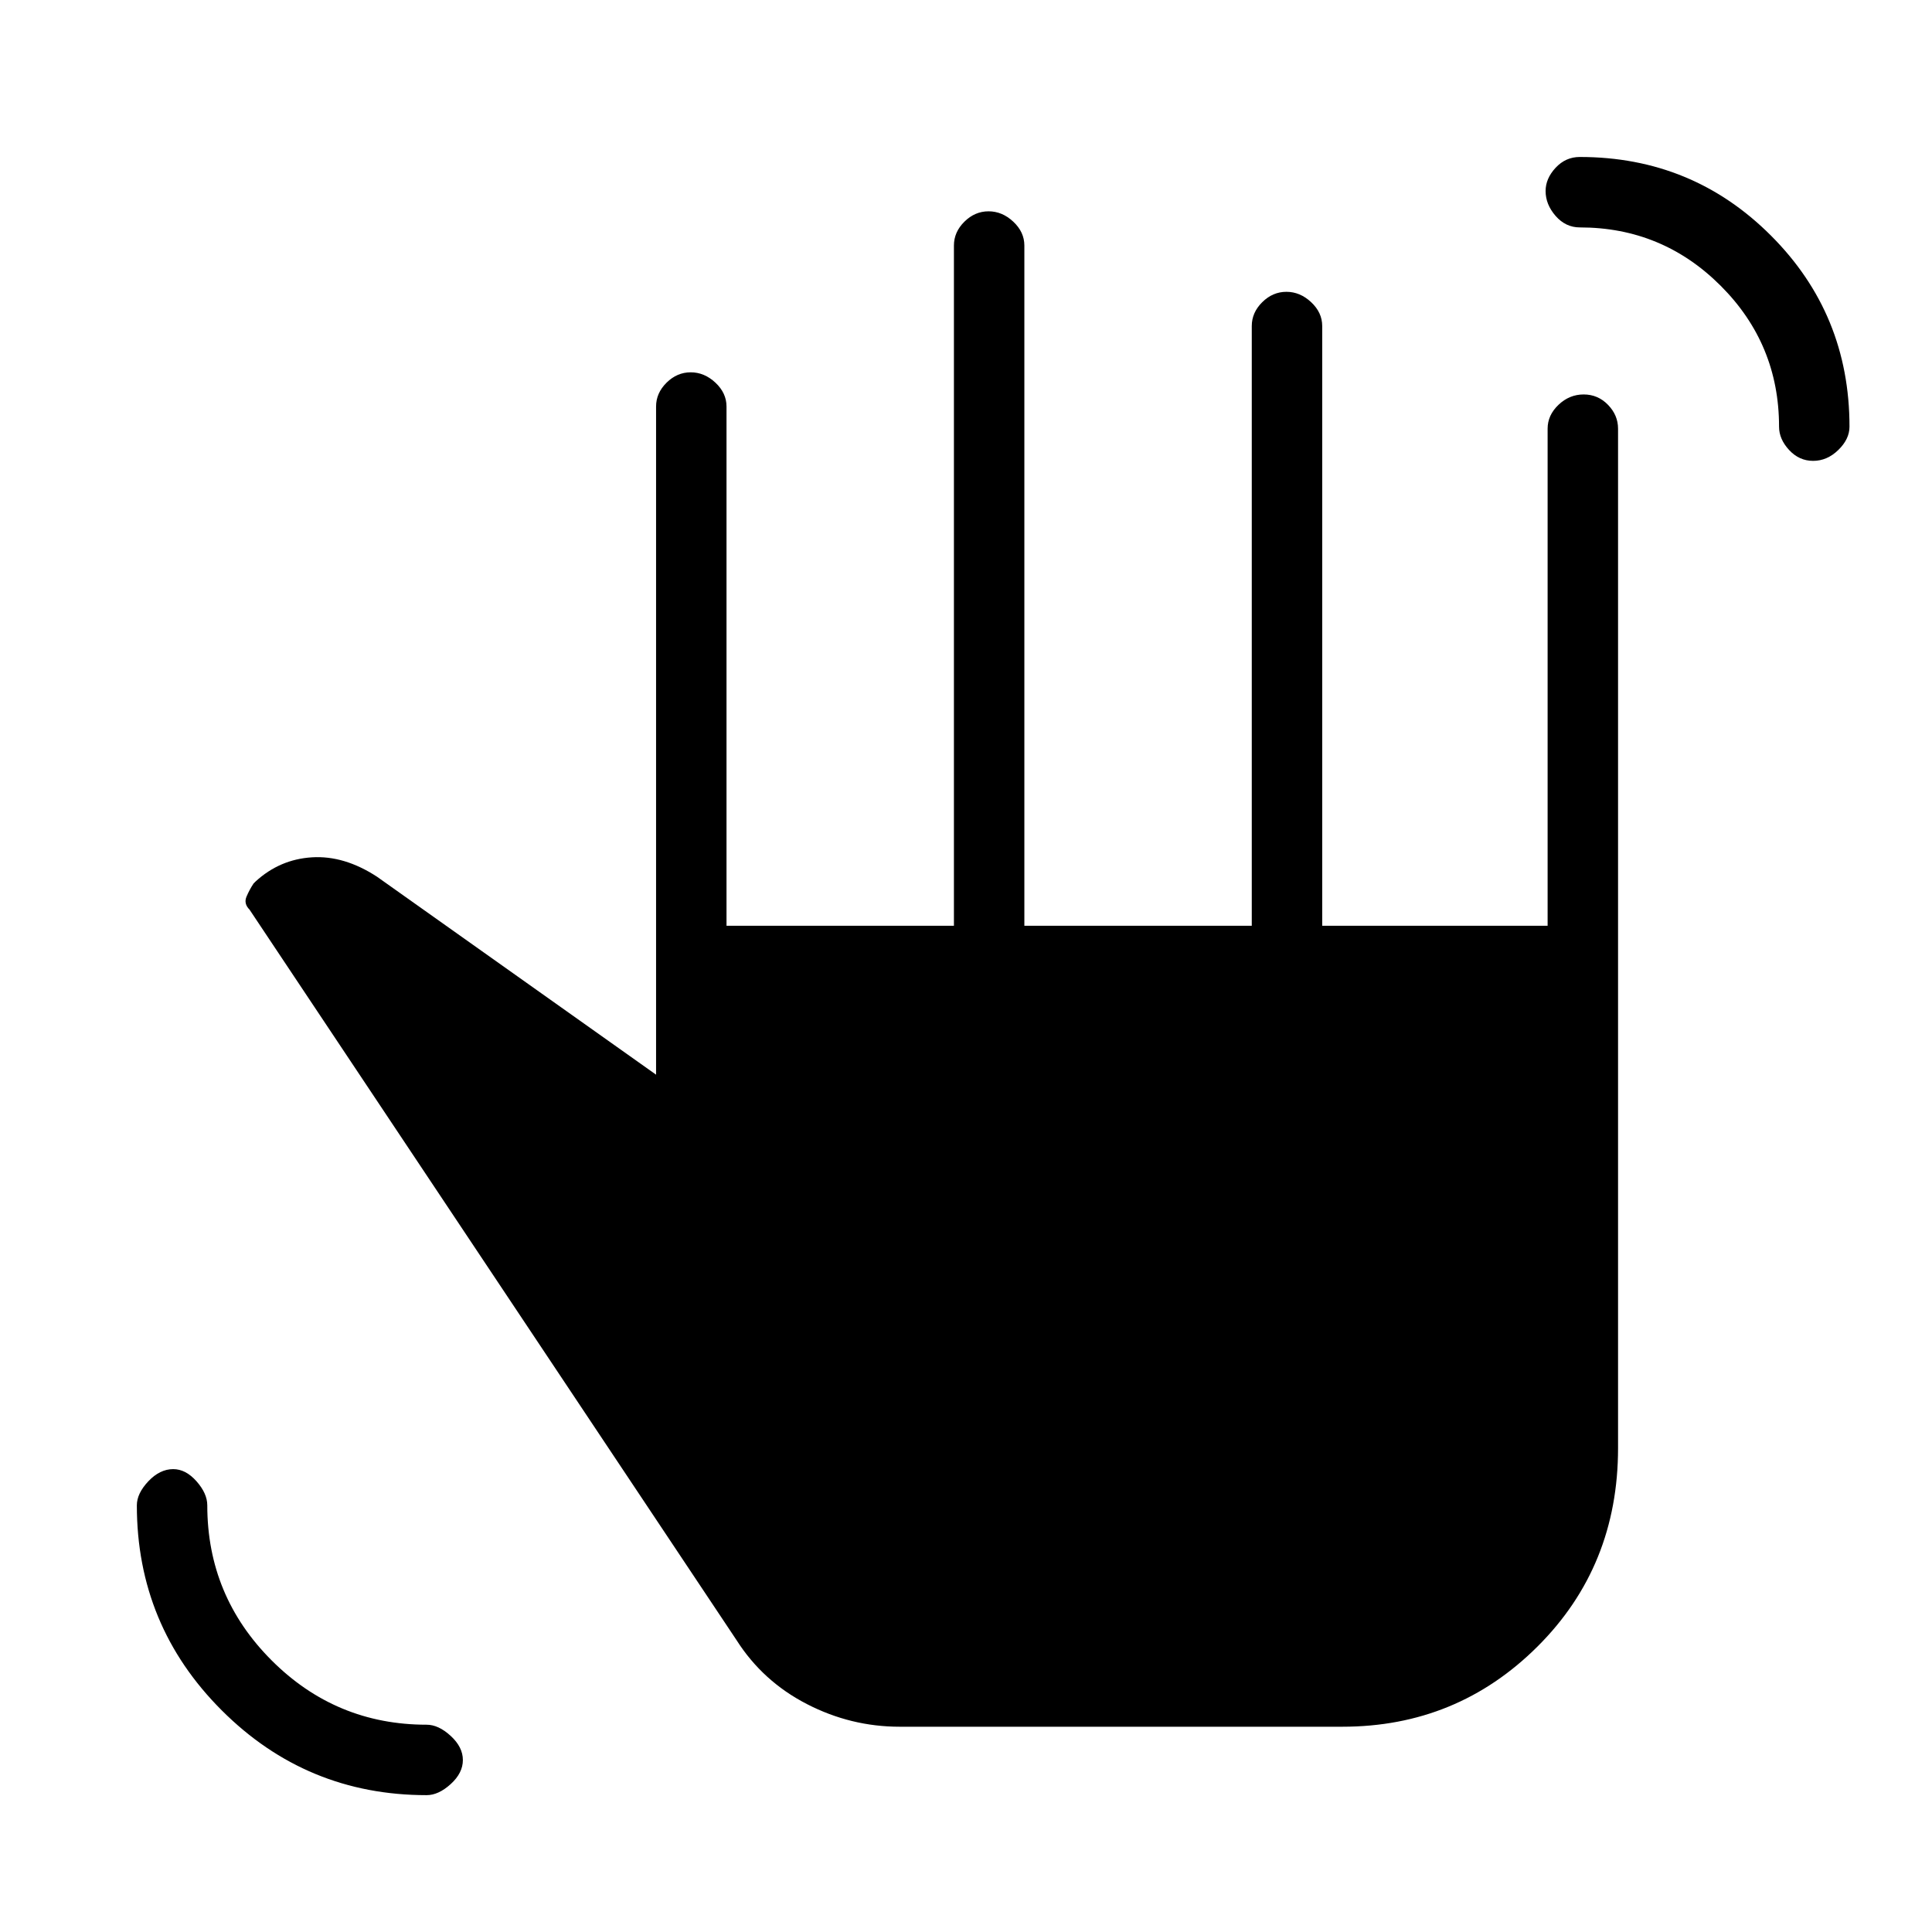 <svg xmlns="http://www.w3.org/2000/svg" height="48" viewBox="0 -960 960 960" width="48"><path d="M212-68q-59.68 0-101.84-42.16Q68-152.32 68-212q0-5.9 5.7-11.95Q79.41-230 86.07-230q6.23 0 11.58 6.05T103-212q0 45.06 31.97 77.03T212-103q5.9 0 11.95 5.56 6.05 5.56 6.05 12t-6.05 11.94Q217.9-68 212-68Zm688.94-663q-6.94 0-11.94-5.4-5-5.4-5-11.6 0-41-29-70t-70-29q-7.03 0-12.02-5.7-4.98-5.71-4.98-12.37 0-6.23 4.98-11.58Q777.97-882 785-882q55.93 0 94.96 39.04Q919-803.93 919-748q0 6.2-5.56 11.6-5.56 5.4-12.5 5.4ZM447.03-102q-24.26 0-46.13-11.28T366-145L124-508q-3-3-1.5-6.5t3.5-6.5l1-1q12-11 28-12t32.31 9.62L326-426v-332q0-6.7 5.21-11.85 5.21-5.15 12-5.15t12.29 5.15Q361-764.7 361-758v258h113v-338q0-6.7 5.21-11.85 5.21-5.15 12-5.15t12.29 5.15Q509-844.7 509-838v338h113v-298q0-6.7 5.21-11.85 5.21-5.15 12-5.15t12.29 5.15Q657-804.7 657-798v298h112v-247q0-6.7 5.41-11.85 5.41-5.15 12.5-5.15t12.09 5.15q5 5.15 5 11.85v506.56q0 58.7-40 98.57Q724-102 667-102H447.03Z"/></svg>
